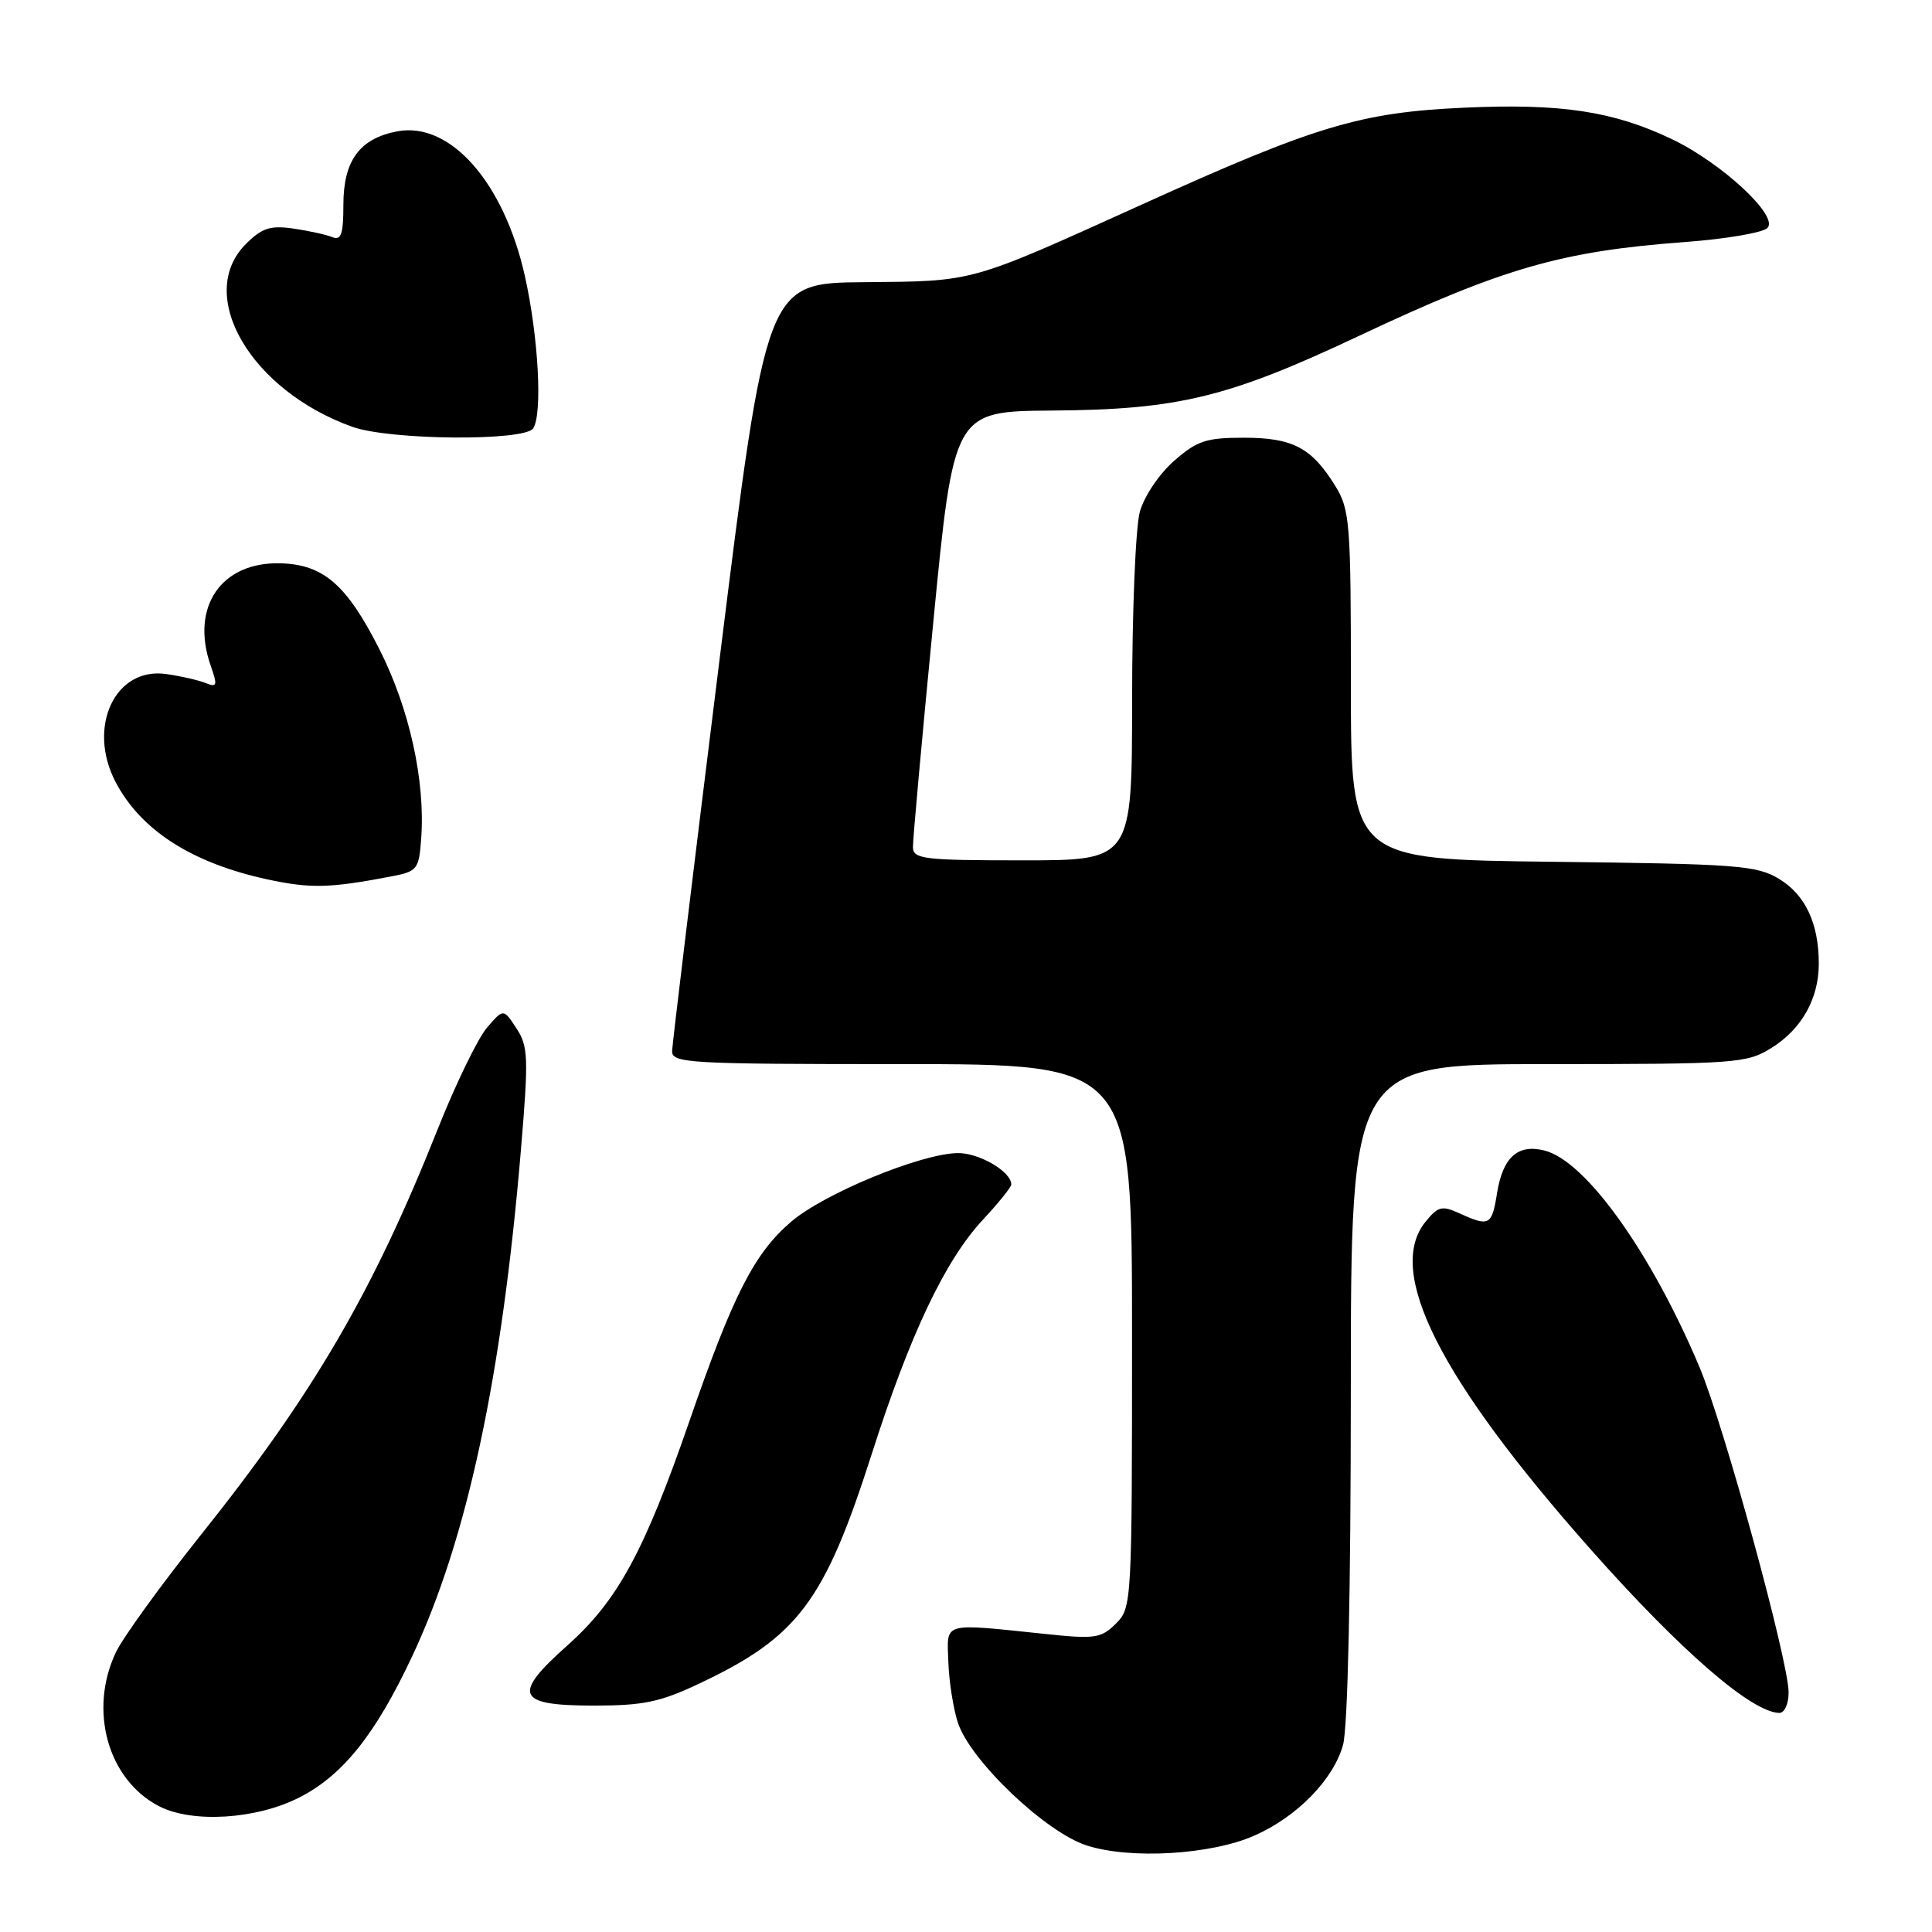 <?xml version="1.0" encoding="UTF-8" standalone="no"?>
<!DOCTYPE svg PUBLIC "-//W3C//DTD SVG 1.1//EN" "http://www.w3.org/Graphics/SVG/1.1/DTD/svg11.dtd" >
<svg xmlns="http://www.w3.org/2000/svg" xmlns:xlink="http://www.w3.org/1999/xlink" version="1.1" viewBox="0 0 256 256">
 <g >
 <path fill="currentColor"
d=" M 166.23 243.22 C 171.88 240.72 176.68 235.81 177.96 231.21 C 178.59 228.93 178.99 210.84 178.99 184.25 C 179.00 141.00 179.00 141.00 205.13 141.00 C 229.92 141.00 231.44 140.89 234.66 138.90 C 238.71 136.40 241.00 132.35 241.00 127.70 C 241.00 122.36 239.22 118.56 235.72 116.45 C 232.78 114.67 230.18 114.47 205.75 114.19 C 179.00 113.88 179.00 113.88 179.00 90.81 C 179.00 69.18 178.87 67.53 176.92 64.37 C 173.80 59.32 171.29 58.00 164.81 58.00 C 159.82 58.00 158.61 58.40 155.56 61.08 C 153.59 62.81 151.60 65.77 151.03 67.83 C 150.47 69.85 150.01 81.06 150.01 92.75 C 150.00 114.00 150.00 114.00 135.50 114.00 C 122.37 114.00 121.00 113.83 120.97 112.25 C 120.95 111.29 122.16 97.90 123.66 82.50 C 126.38 54.50 126.38 54.50 139.44 54.40 C 156.12 54.28 162.74 52.67 179.98 44.55 C 199.19 35.50 206.91 33.28 223.28 32.07 C 228.65 31.67 233.56 30.84 234.19 30.21 C 235.75 28.65 228.14 21.59 221.50 18.42 C 213.76 14.73 206.79 13.68 193.99 14.27 C 180.25 14.89 174.30 16.68 151.26 27.12 C 128.27 37.53 129.21 37.26 114.52 37.39 C 101.55 37.50 101.55 37.50 95.33 87.50 C 91.91 115.00 89.09 138.29 89.06 139.25 C 89.00 140.88 91.10 141.00 119.50 141.00 C 150.00 141.00 150.00 141.00 150.00 177.00 C 150.00 212.42 149.97 213.03 147.87 215.13 C 145.92 217.08 145.09 217.20 138.62 216.52 C 124.65 215.07 125.48 214.83 125.66 220.21 C 125.75 222.80 126.32 226.43 126.93 228.28 C 128.58 233.29 138.53 242.77 143.98 244.53 C 149.76 246.40 160.48 245.77 166.23 243.22 Z  M 39.67 238.17 C 45.42 235.24 49.73 229.85 54.59 219.52 C 61.88 204.05 66.50 182.53 69.04 152.19 C 70.05 140.13 69.99 138.63 68.43 136.26 C 66.71 133.63 66.71 133.63 64.52 136.18 C 63.32 137.58 60.38 143.63 58.00 149.61 C 49.43 171.18 41.52 184.73 26.58 203.43 C 21.35 209.99 16.30 216.96 15.36 218.93 C 11.72 226.60 14.27 235.78 21.03 239.31 C 25.43 241.61 33.95 241.09 39.67 238.17 Z  M 237.00 224.25 C 237.00 220.13 228.42 188.82 225.20 181.17 C 218.79 165.95 210.11 153.82 204.65 152.45 C 201.10 151.56 199.13 153.34 198.36 158.13 C 197.68 162.38 197.34 162.57 193.43 160.79 C 191.06 159.71 190.56 159.83 188.88 161.90 C 183.55 168.48 190.76 182.74 210.85 205.39 C 222.71 218.76 232.08 226.88 235.75 226.97 C 236.45 226.99 237.00 225.80 237.00 224.25 Z  M 92.70 223.06 C 105.74 216.90 109.26 212.20 115.50 192.69 C 120.60 176.75 125.23 167.00 130.25 161.61 C 132.31 159.40 134.00 157.30 134.00 156.95 C 134.00 155.22 129.66 152.71 126.82 152.79 C 121.84 152.93 109.22 158.15 104.86 161.86 C 99.95 166.05 97.14 171.55 91.35 188.31 C 85.36 205.62 81.84 212.09 75.19 218.02 C 67.80 224.60 68.42 226.00 78.72 226.00 C 85.25 226.00 87.50 225.53 92.70 223.06 Z  M 52.00 116.10 C 55.29 115.46 55.52 115.16 55.81 111.11 C 56.37 103.46 54.25 93.89 50.28 86.04 C 45.94 77.47 42.86 74.79 37.14 74.64 C 29.30 74.44 25.21 80.43 27.91 88.18 C 28.85 90.86 28.77 91.12 27.23 90.50 C 26.28 90.12 23.93 89.58 22.00 89.31 C 15.24 88.36 11.51 96.33 15.31 103.61 C 18.65 110.00 25.40 114.34 35.37 116.51 C 41.16 117.76 43.70 117.70 52.00 116.10 Z  M 70.66 56.75 C 71.90 54.77 71.34 44.63 69.56 36.62 C 66.79 24.19 59.67 16.09 52.66 17.40 C 47.67 18.34 45.51 21.26 45.50 27.11 C 45.50 31.07 45.21 31.90 44.00 31.41 C 43.17 31.08 40.85 30.57 38.83 30.28 C 35.81 29.85 34.69 30.22 32.58 32.33 C 25.83 39.08 33.22 51.75 46.70 56.56 C 51.69 58.34 69.58 58.48 70.66 56.75 Z "/>
</g>
</svg>